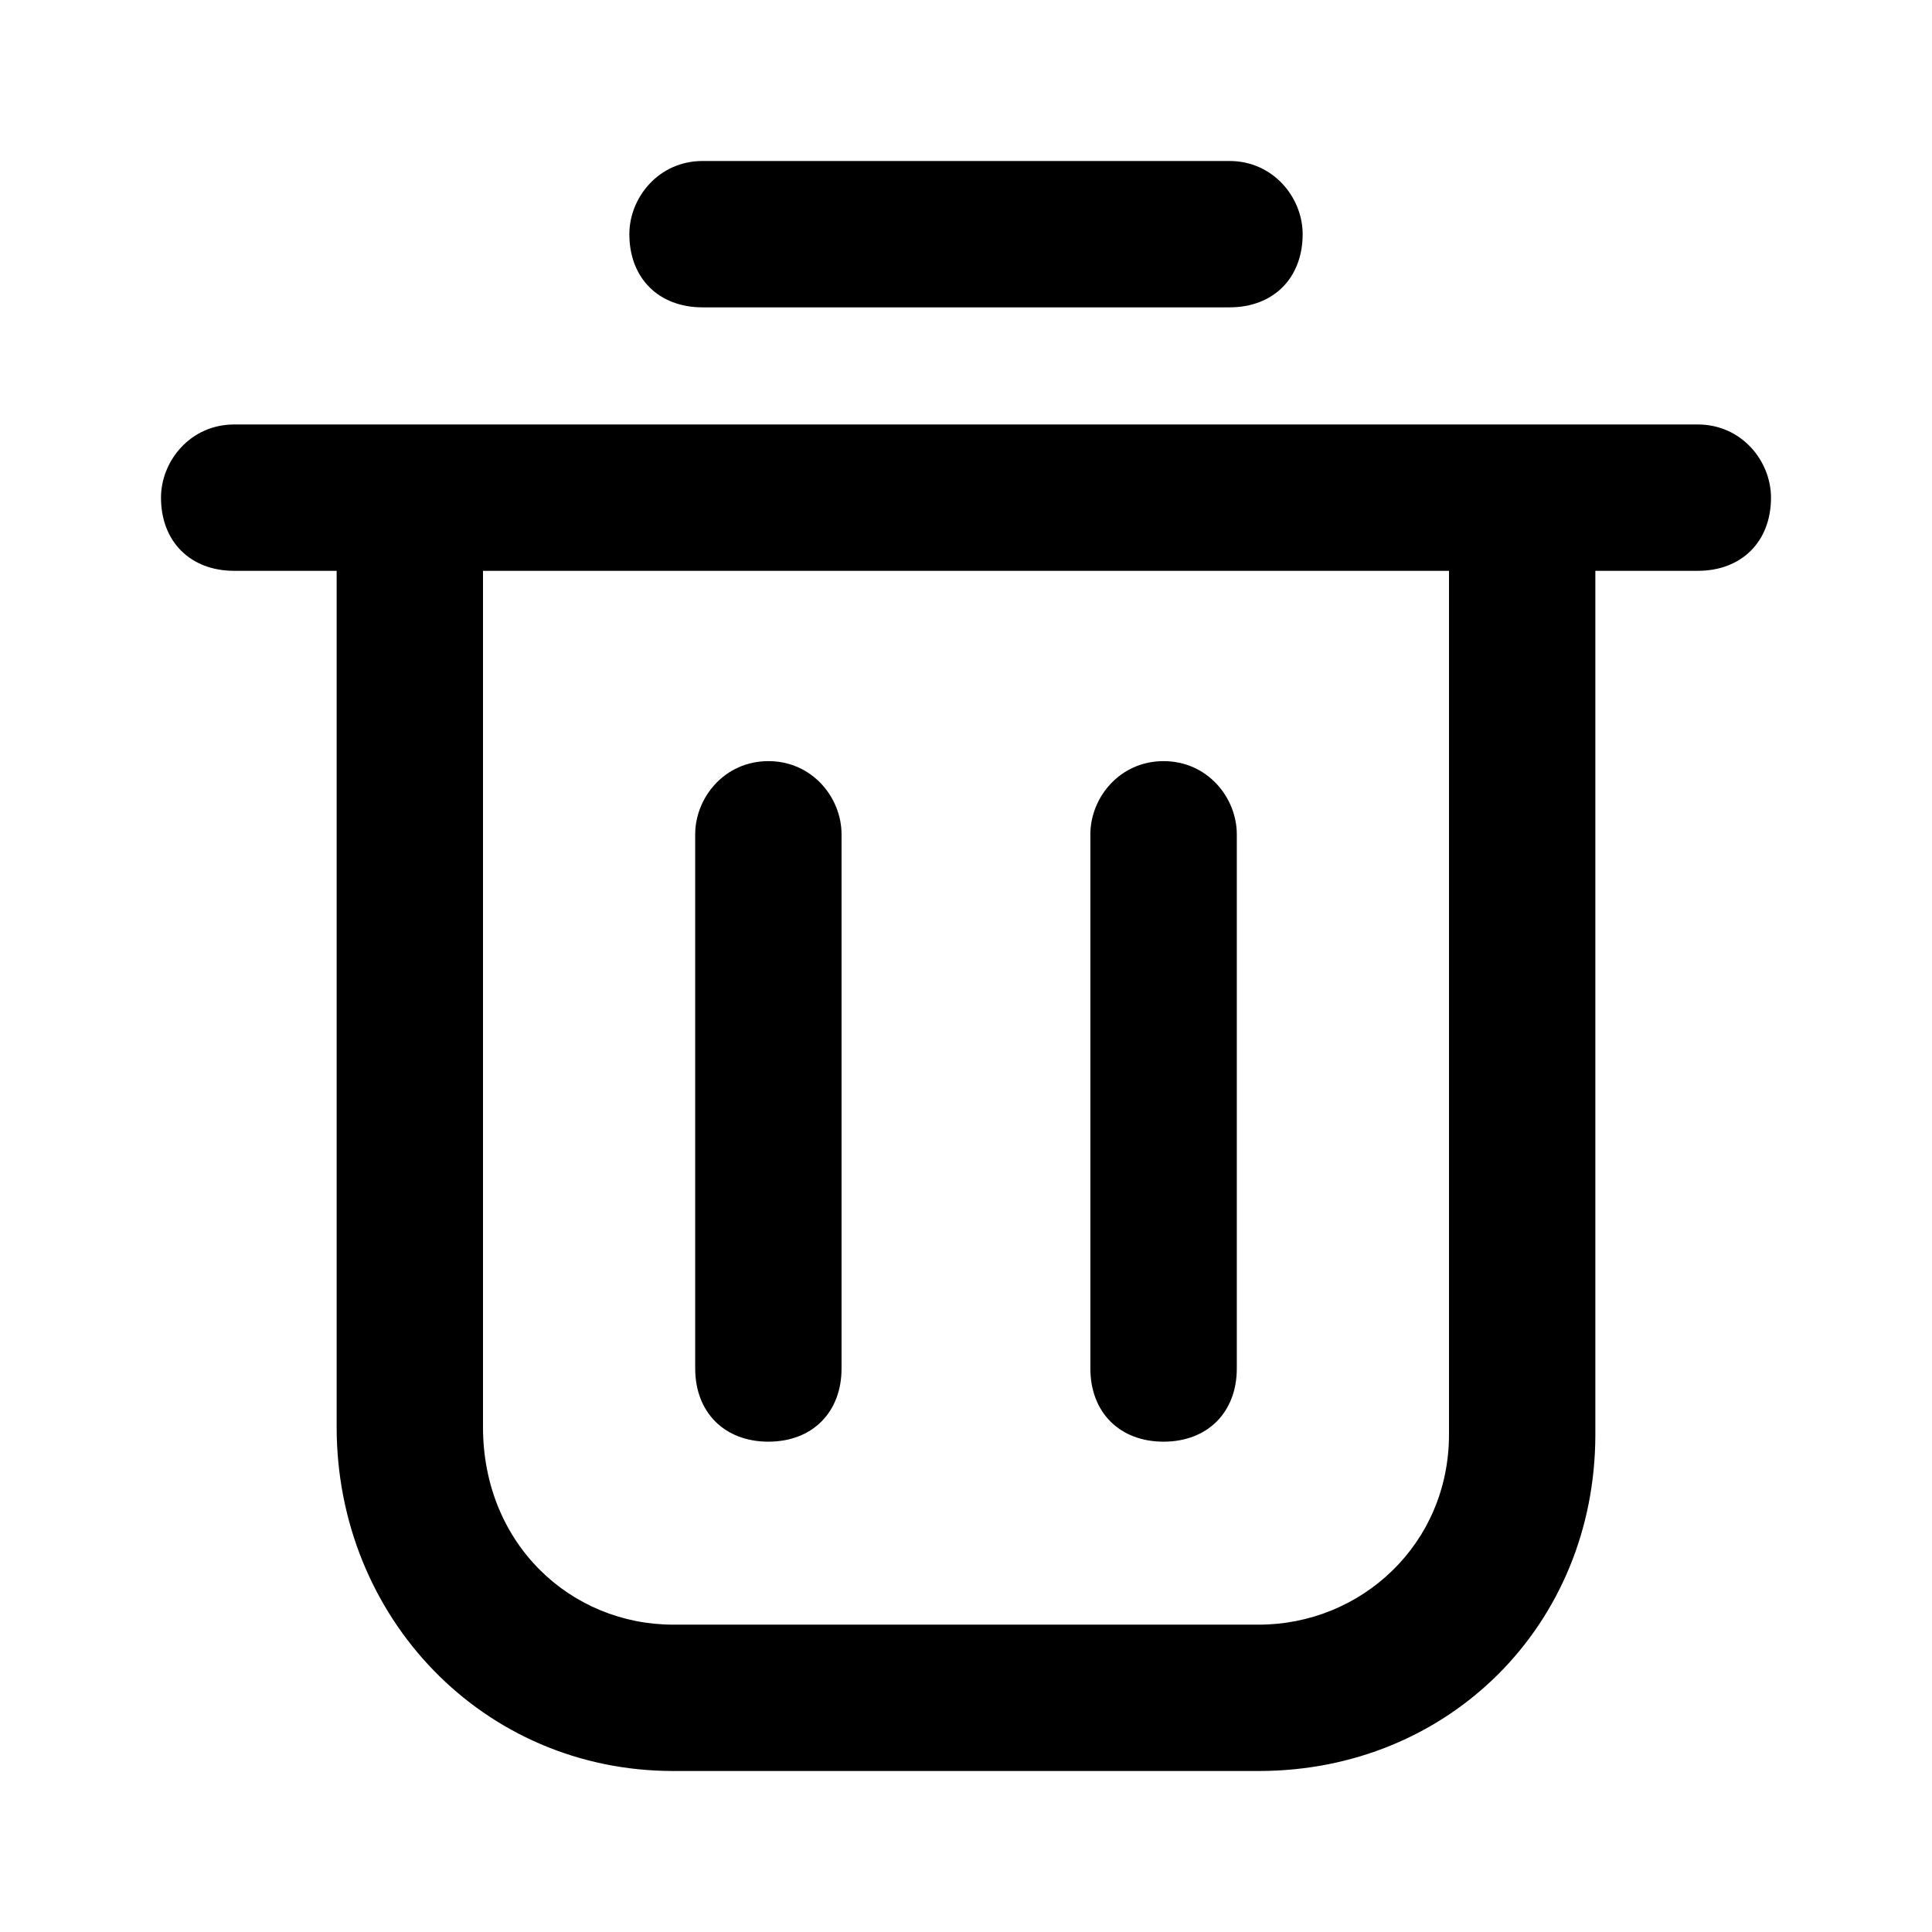<svg width="24" height="24" viewBox="0 0 24 24" fill="none" xmlns="http://www.w3.org/2000/svg">
<path fill-rule="evenodd" clip-rule="evenodd" d="M7.818 2.909C7.818 2.455 8.182 2 8.727 2H15.273C15.818 2 16.182 2.455 16.182 2.909C16.182 3.455 15.818 3.818 15.273 3.818H8.727C8.182 3.818 7.818 3.455 7.818 2.909ZM2 6.182C2 5.728 2.364 5.273 2.909 5.273H21.091C21.636 5.273 22 5.728 22 6.182C22 6.727 21.636 7.091 21.091 7.091H19.818V17.818C19.818 20.182 18 22 15.636 22H8.364C6 22 4.182 20.091 4.182 17.727V7.091H2.909C2.364 7.091 2 6.727 2 6.182ZM6 7.091V17.727C6 19.182 7.091 20.182 8.364 20.182H15.636C16.909 20.182 18 19.182 18 17.818V7.091H6ZM9.545 9.455C10.091 9.455 10.454 9.909 10.454 10.364V17C10.454 17.545 10.091 17.909 9.545 17.909C9 17.909 8.636 17.545 8.636 17V10.364C8.636 9.909 9 9.455 9.545 9.455ZM14.454 9.455C15 9.455 15.364 9.909 15.364 10.364V17C15.364 17.545 15 17.909 14.454 17.909C13.909 17.909 13.545 17.545 13.545 17V10.364C13.545 9.909 13.909 9.455 14.454 9.455Z" fill="black"/>
</svg>
